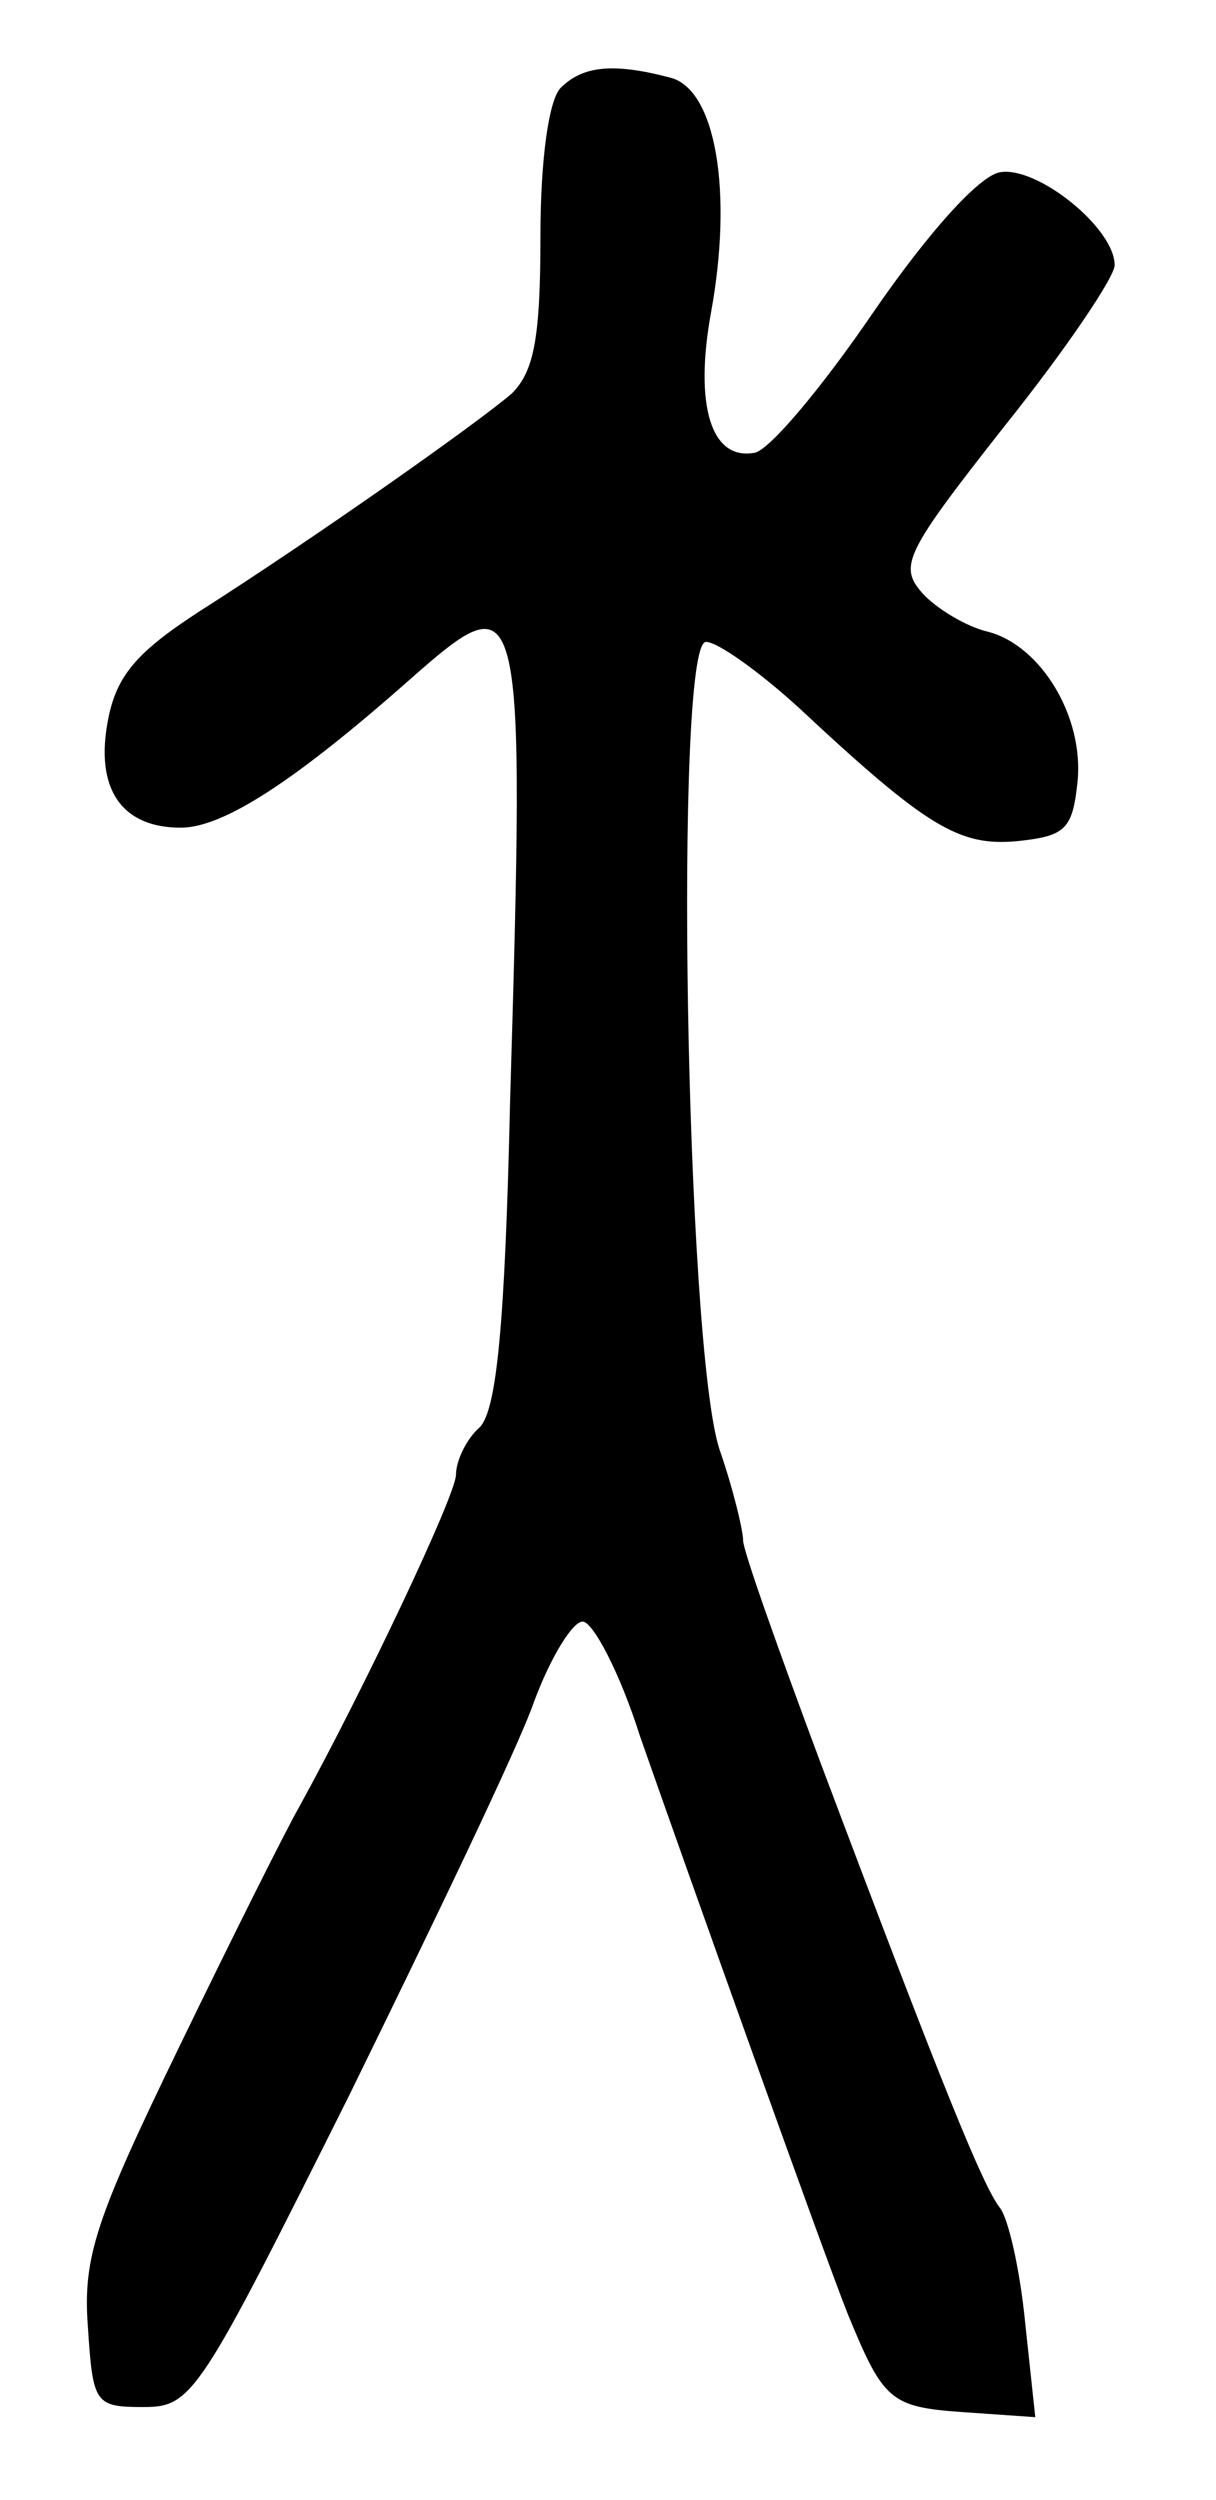 <?xml version="1.0" standalone="no"?>
<!DOCTYPE svg PUBLIC "-//W3C//DTD SVG 20010904//EN"
 "http://www.w3.org/TR/2001/REC-SVG-20010904/DTD/svg10.dtd">
<svg version="1.0" xmlns="http://www.w3.org/2000/svg"
 width="72pt" height="148pt" viewBox="0 0 72 148"
 preserveAspectRatio="xMidYMid meet">
<g transform="translate(0,148) scale(0.1,-0.1)"
fill="#000000" stroke="none">
<path d="M332 1428 c-7 -7 -12 -42 -12 -88 0 -61 -4 -80 -17 -93 -21 -18 -116
-85 -185 -129 -37 -24 -49 -38 -54 -64 -8 -41 8 -64 43 -64 25 0 67 27 136 88
67 59 68 55 59 -251 -3 -132 -8 -182 -18 -192 -8 -7 -14 -20 -14 -28 0 -12
-55 -128 -93 -197 -8 -14 -40 -78 -71 -142 -49 -101 -57 -124 -54 -165 3 -46
4 -48 33 -48 29 0 33 7 122 185 50 102 100 206 109 232 10 27 23 48 29 48 6 0
22 -30 34 -68 28 -80 109 -307 123 -342 21 -51 25 -55 68 -58 l43 -3 -6 56
c-3 31 -10 62 -15 68 -10 13 -33 69 -106 263 -25 67 -46 126 -46 132 0 6 -6
31 -14 54 -20 61 -27 478 -8 478 7 0 32 -18 55 -39 76 -71 95 -82 129 -79 29
3 33 7 36 35 4 39 -22 81 -53 89 -13 3 -31 14 -39 23 -14 16 -10 24 49 99 36
45 65 88 65 95 0 22 -46 59 -68 55 -12 -2 -42 -35 -75 -83 -30 -44 -61 -81
-70 -83 -26 -5 -36 28 -26 83 13 71 3 132 -24 139 -34 9 -52 7 -65 -6z"/>
</g>
</svg>

